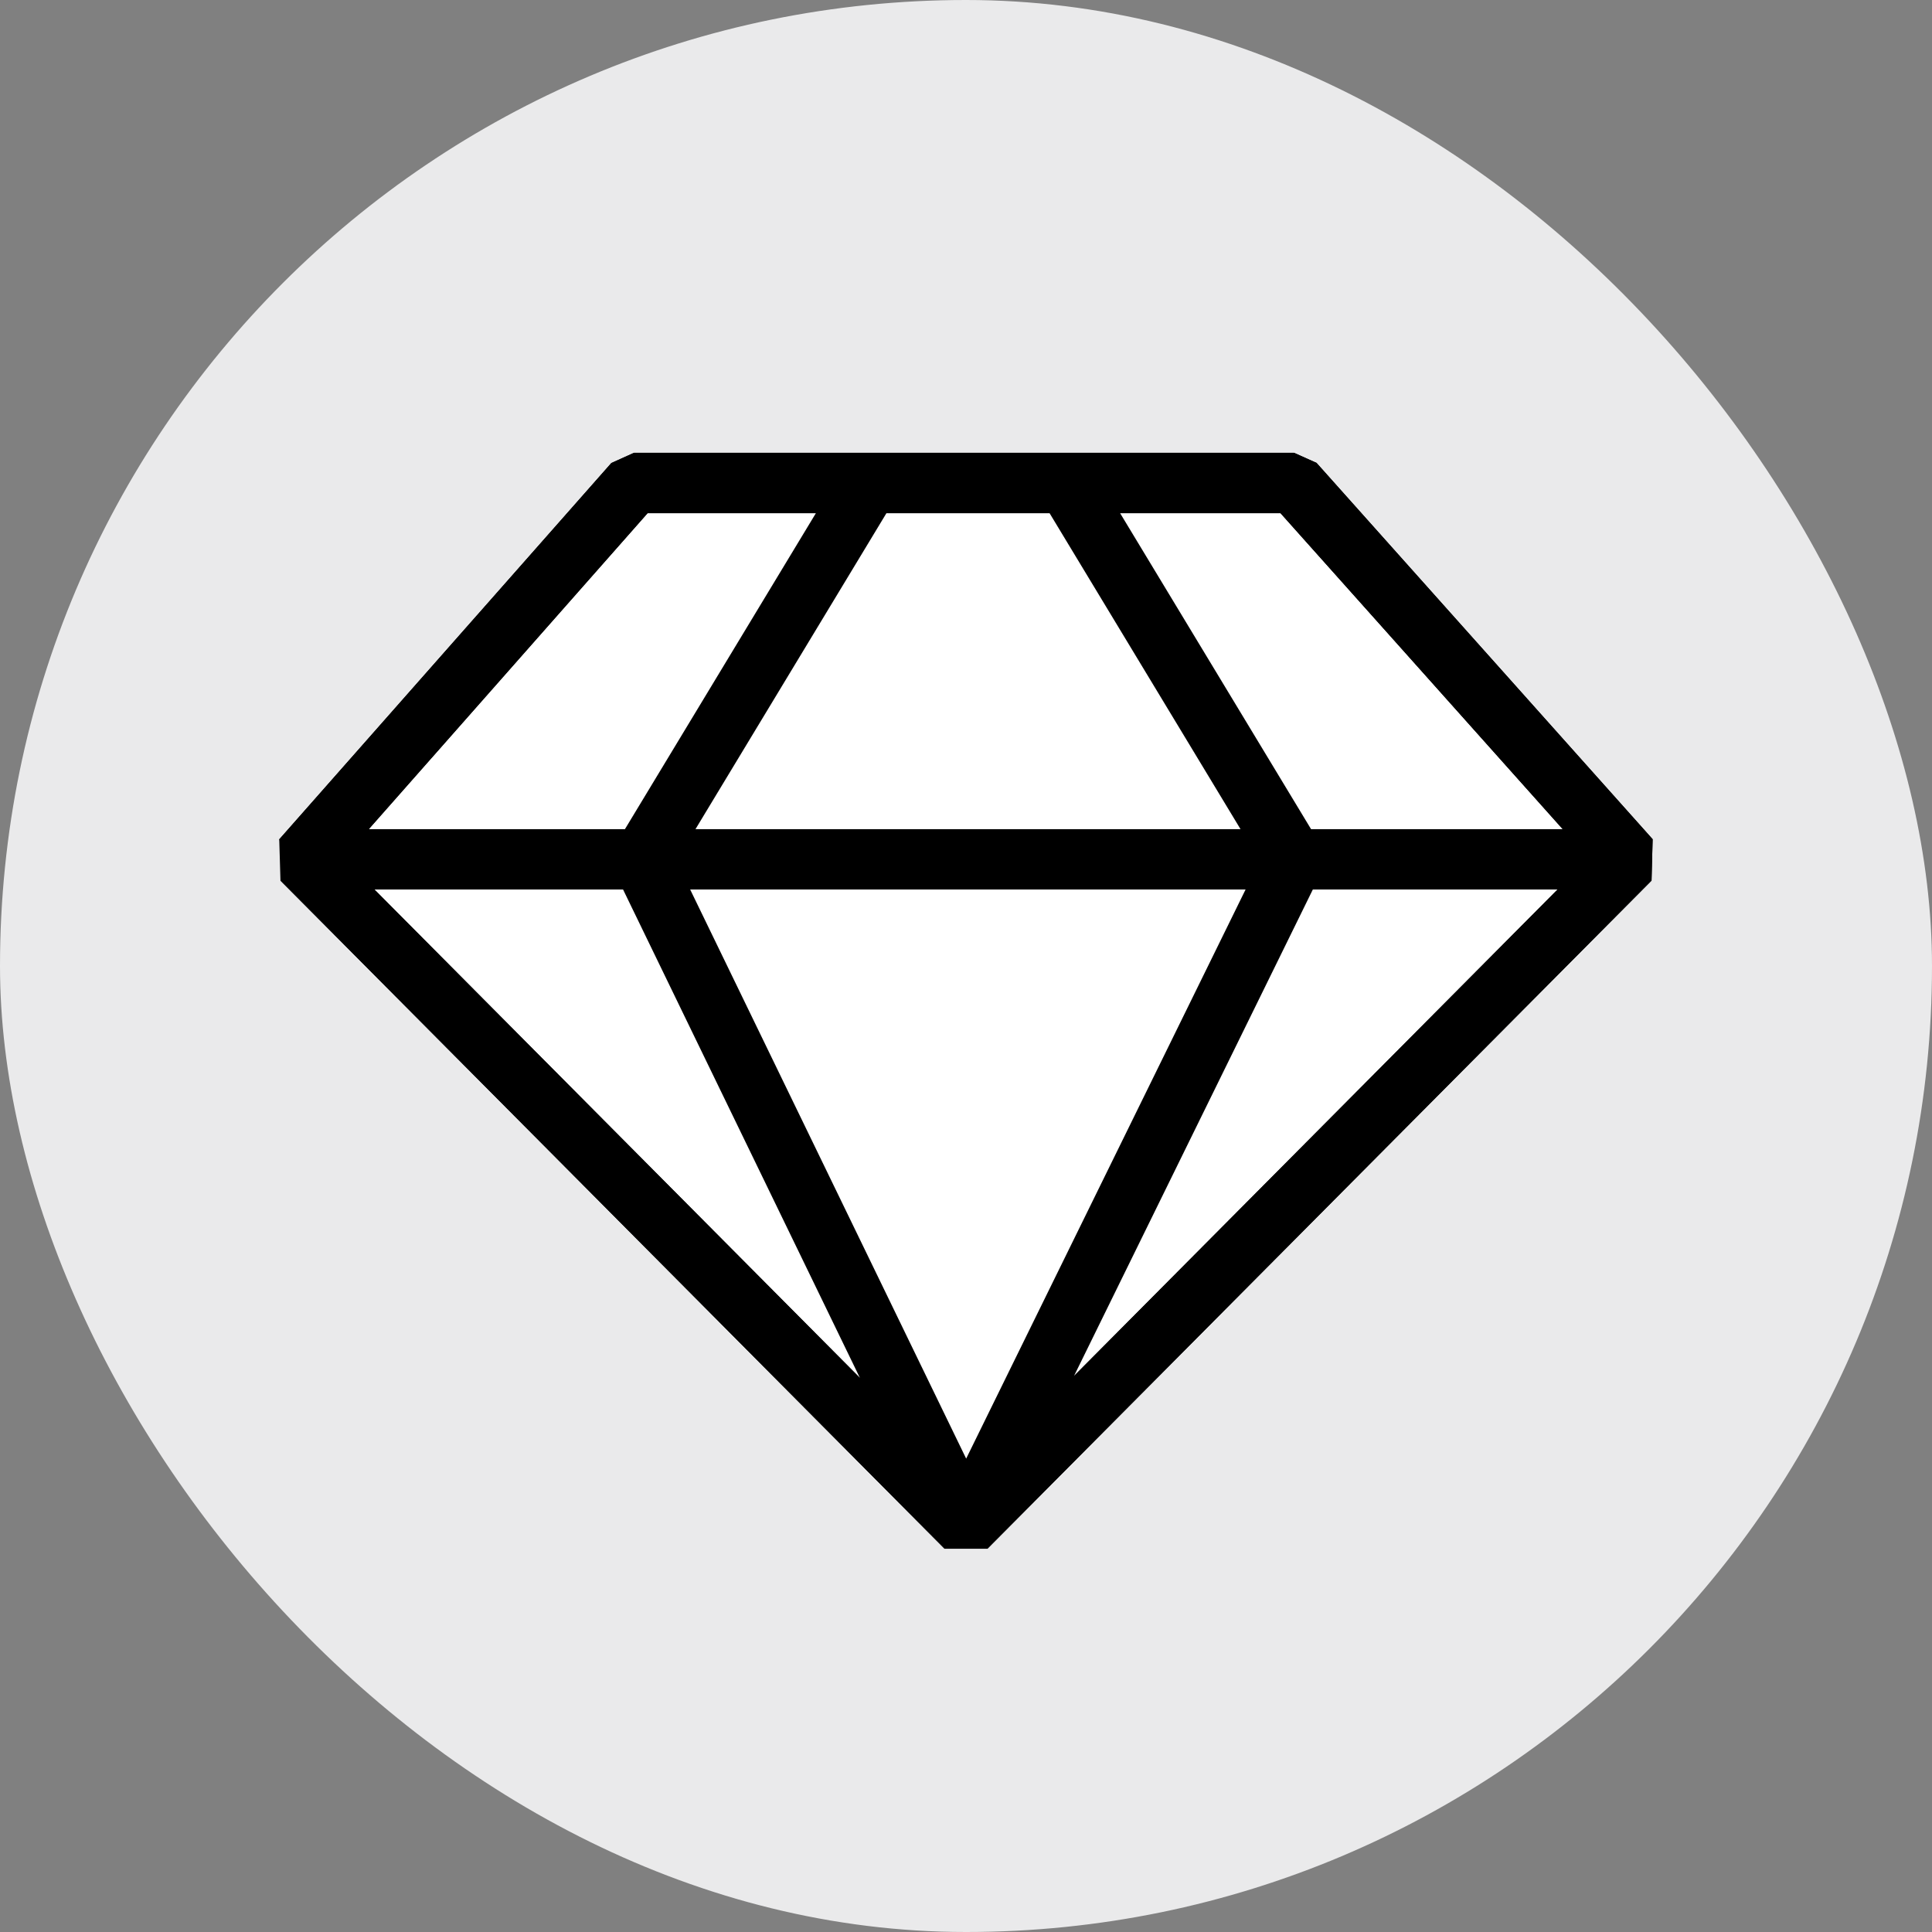 <svg width="28" height="28" viewBox="0 0 28 28" fill="none" xmlns="http://www.w3.org/2000/svg">
<rect x="0" y="0" width="28" height="28" fill="#808080" stroke="none"/>
<g clip-path="url(#clip0)">
<rect opacity="0.9" width="28" height="28" rx="14" fill="#F5F5F6"/>
<path d="M12.398 7.087H9.189L4.523 12.483H9.481L12.398 7.087Z" fill="white" stroke="black" stroke-width="0.292"/>
<path d="M18.667 12.483H23.479L14.292 21.671L18.667 12.483H9.333L12.542 7.087H15.604L18.667 12.483Z" fill="white"/>
<path d="M9.335 12.483H4.523L13.856 21.962L9.335 12.483Z" fill="white"/>
<path d="M18.814 7.087H15.606L18.669 12.337H23.481L18.814 7.087Z" fill="white"/>
<path d="M18.669 12.483H9.481L14.002 22.108L18.669 12.483Z" fill="white"/>
<path d="M4.375 12.454H9.304L14 22.137L23.625 12.454L18.754 7C15.575 7 12.367 7 9.188 7L4.375 12.454ZM4.375 12.454L14 22.137L18.754 12.454L15.458 7H12.6L9.304 12.454C14.088 12.454 18.842 12.454 23.625 12.454H4.375Z" stroke="black" stroke-width="0.875" stroke-miterlimit="10" stroke-linejoin="bevel"/>
<path d="M23.625 12.454L14 22.137L4.375 12.454L9.188 7H18.754L23.625 12.454Z" stroke="black" stroke-width="0.875" stroke-miterlimit="10" stroke-linejoin="bevel"/>
</g>
<defs>
<clipPath id="clip0">
<rect width="28" height="28" fill="white"/>
</clipPath>
</defs>
</svg>
